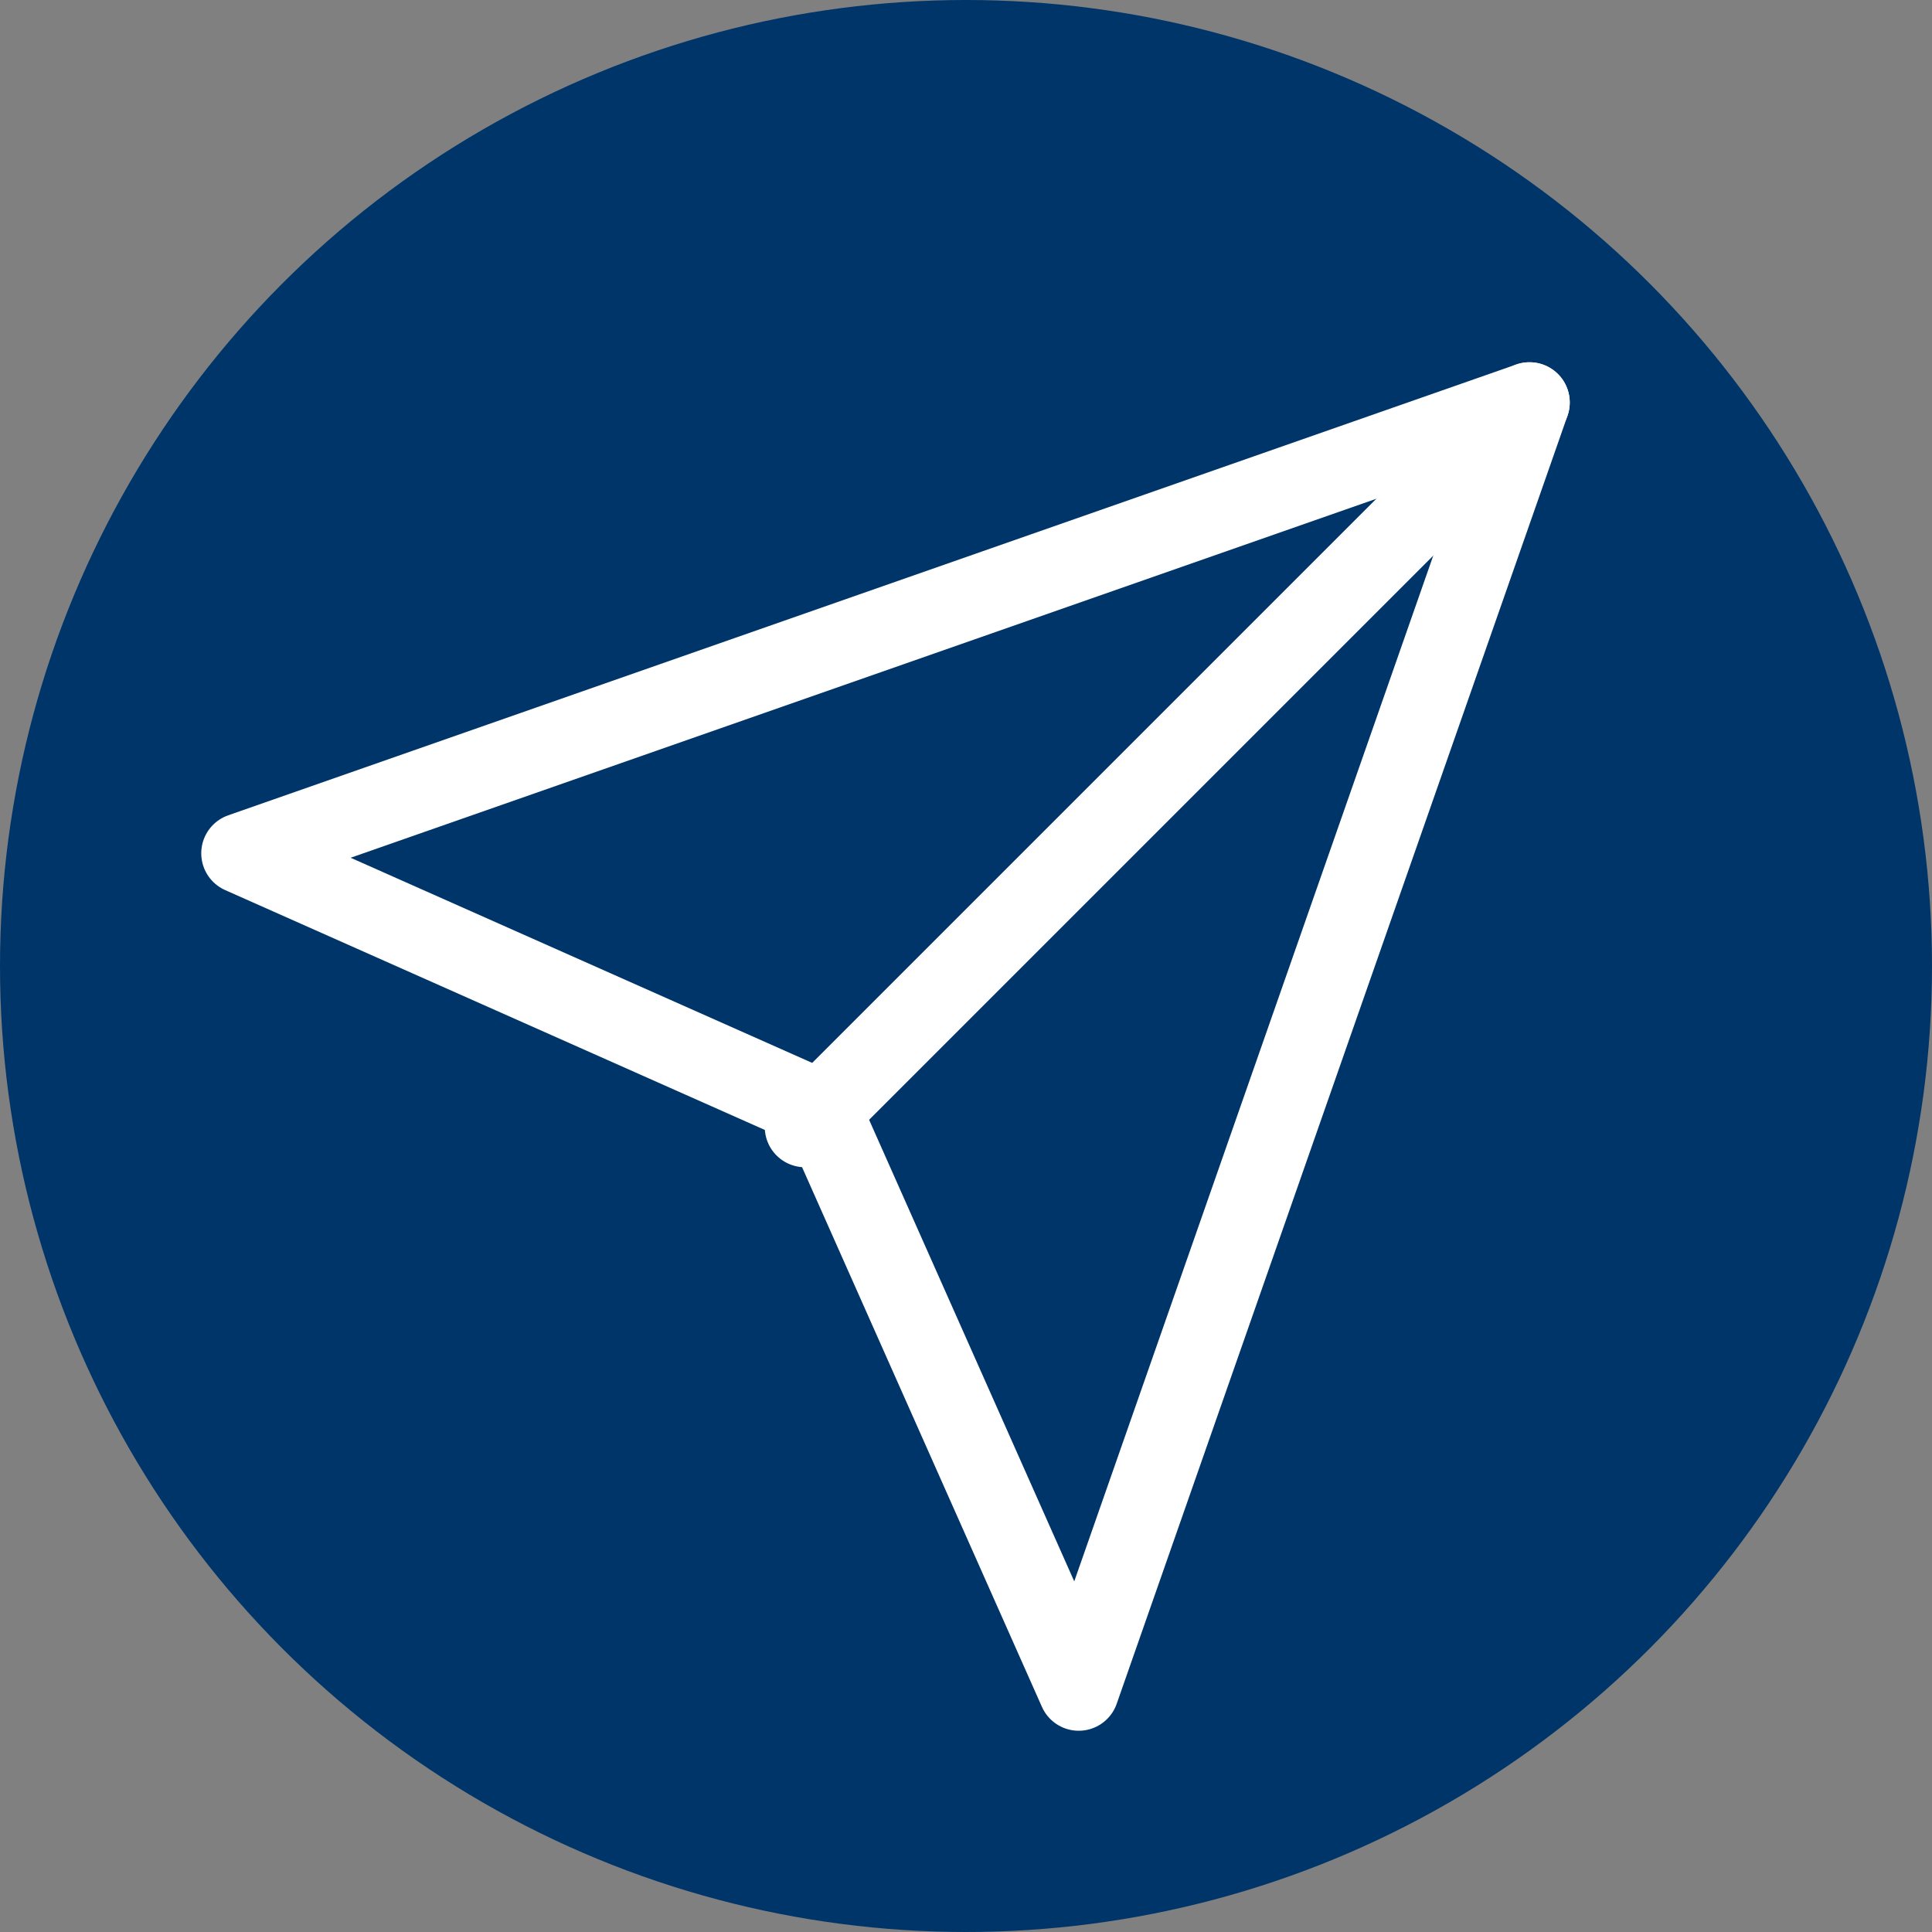 <svg width="24" height="24" viewBox="0 0 24 24" fill="none" xmlns="http://www.w3.org/2000/svg">
<rect x="0" y="0" width="24" height="24" fill="#808080" stroke="none"/>
<g clip-path="url(#clip0_61_952)">
<circle cx="12" cy="12" r="12" fill="#00356A"/>
<path d="M19 5L10 14" stroke="white" stroke-linecap="round" stroke-linejoin="round"/>
<path d="M19 5L13.4 21L10.2 13.8L3 10.6L19 5Z" stroke="white" stroke-linecap="round" stroke-linejoin="round"/>
</g>
<defs>
<clipPath id="clip0_61_952">
<rect width="24" height="24" fill="white"/>
</clipPath>
</defs>
</svg>
